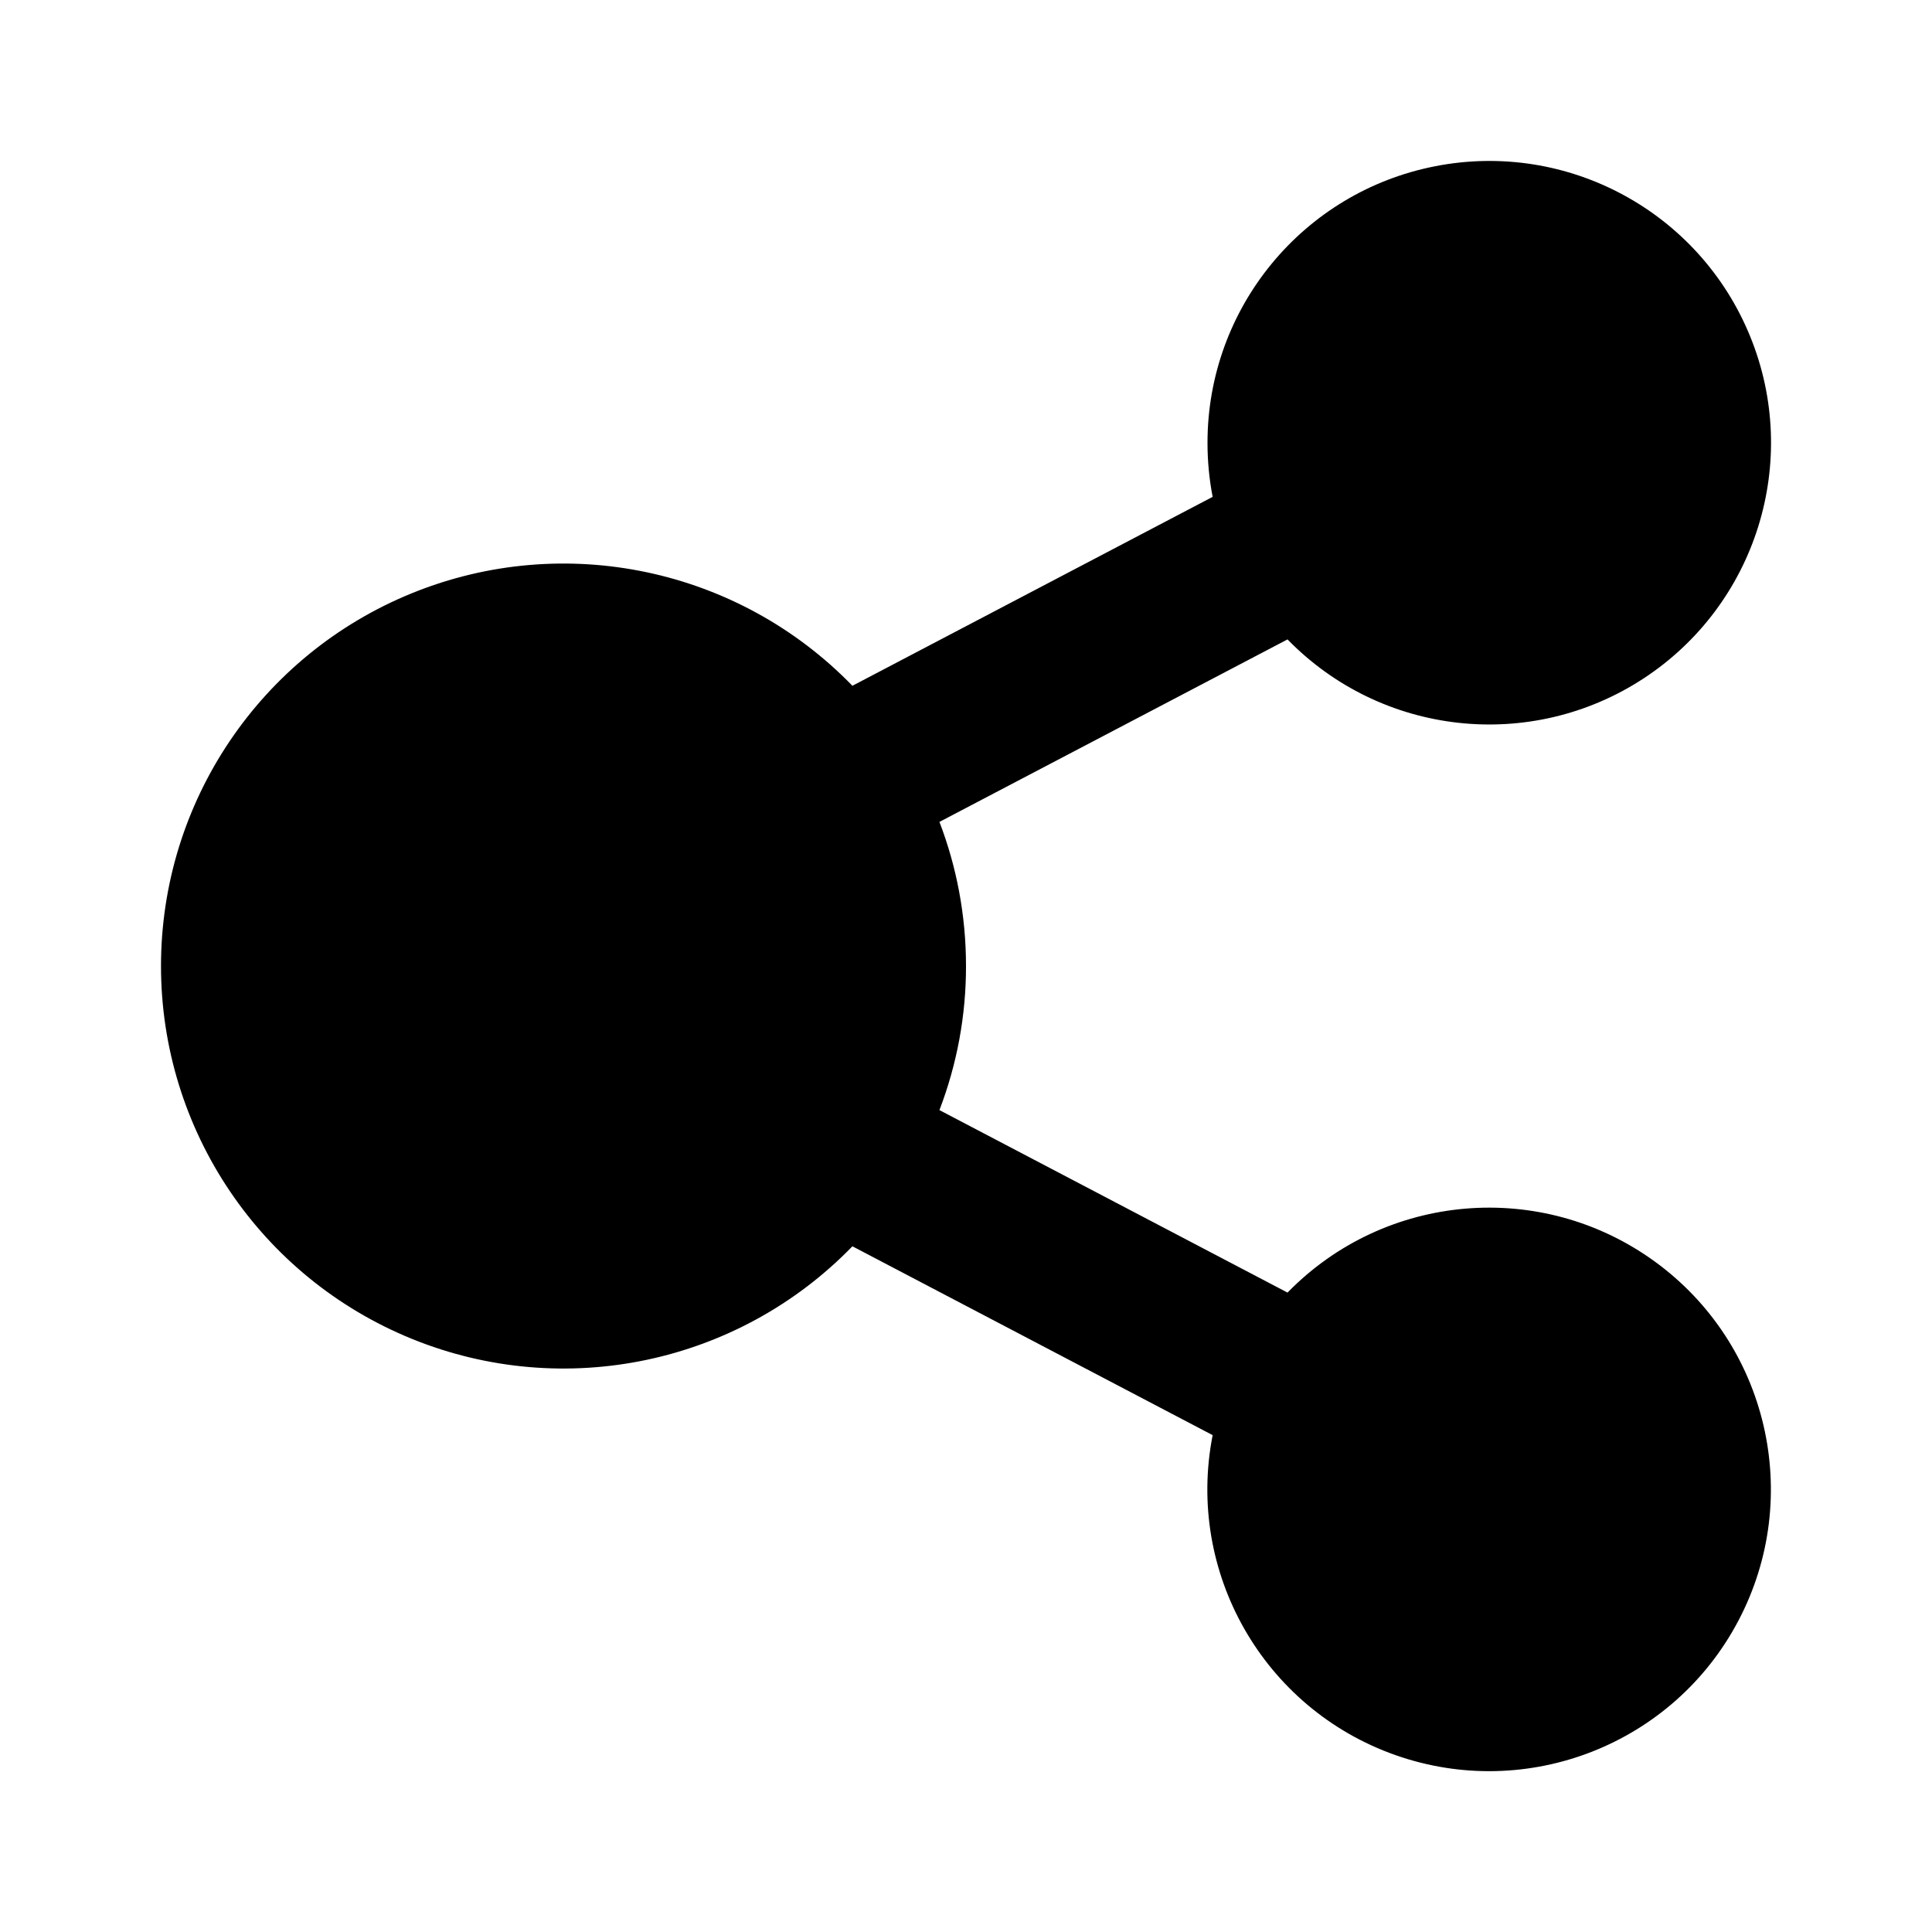 <svg xmlns="http://www.w3.org/2000/svg" width="24" height="24">
  <defs/>
  <path  d="M15,5.5 C15,3.826 16.185,2.386 17.828,2.065 C19.471,1.743 21.111,2.63 21.742,4.181 C22.373,5.731 21.817,7.511 20.417,8.428 C19.016,9.345 17.163,9.142 15.994,7.943 L11.67,10.21 C11.883,10.765 12,11.37 12,12 C12.001,12.612 11.889,13.219 11.67,13.79 L15.994,16.057 C17.208,14.813 19.15,14.649 20.556,15.671 C21.962,16.692 22.405,18.591 21.597,20.129 C20.789,21.668 18.975,22.38 17.336,21.803 C15.697,21.226 14.729,19.533 15.064,17.828 L10.589,15.482 C9.171,16.943 7.009,17.399 5.122,16.634 C3.235,15.869 2,14.037 2,12 C2,9.964 3.235,8.132 5.122,7.367 C7.009,6.602 9.171,7.058 10.589,8.519 L15.064,6.172 C15.021,5.951 15,5.726 15,5.5 Z"/>
</svg>

